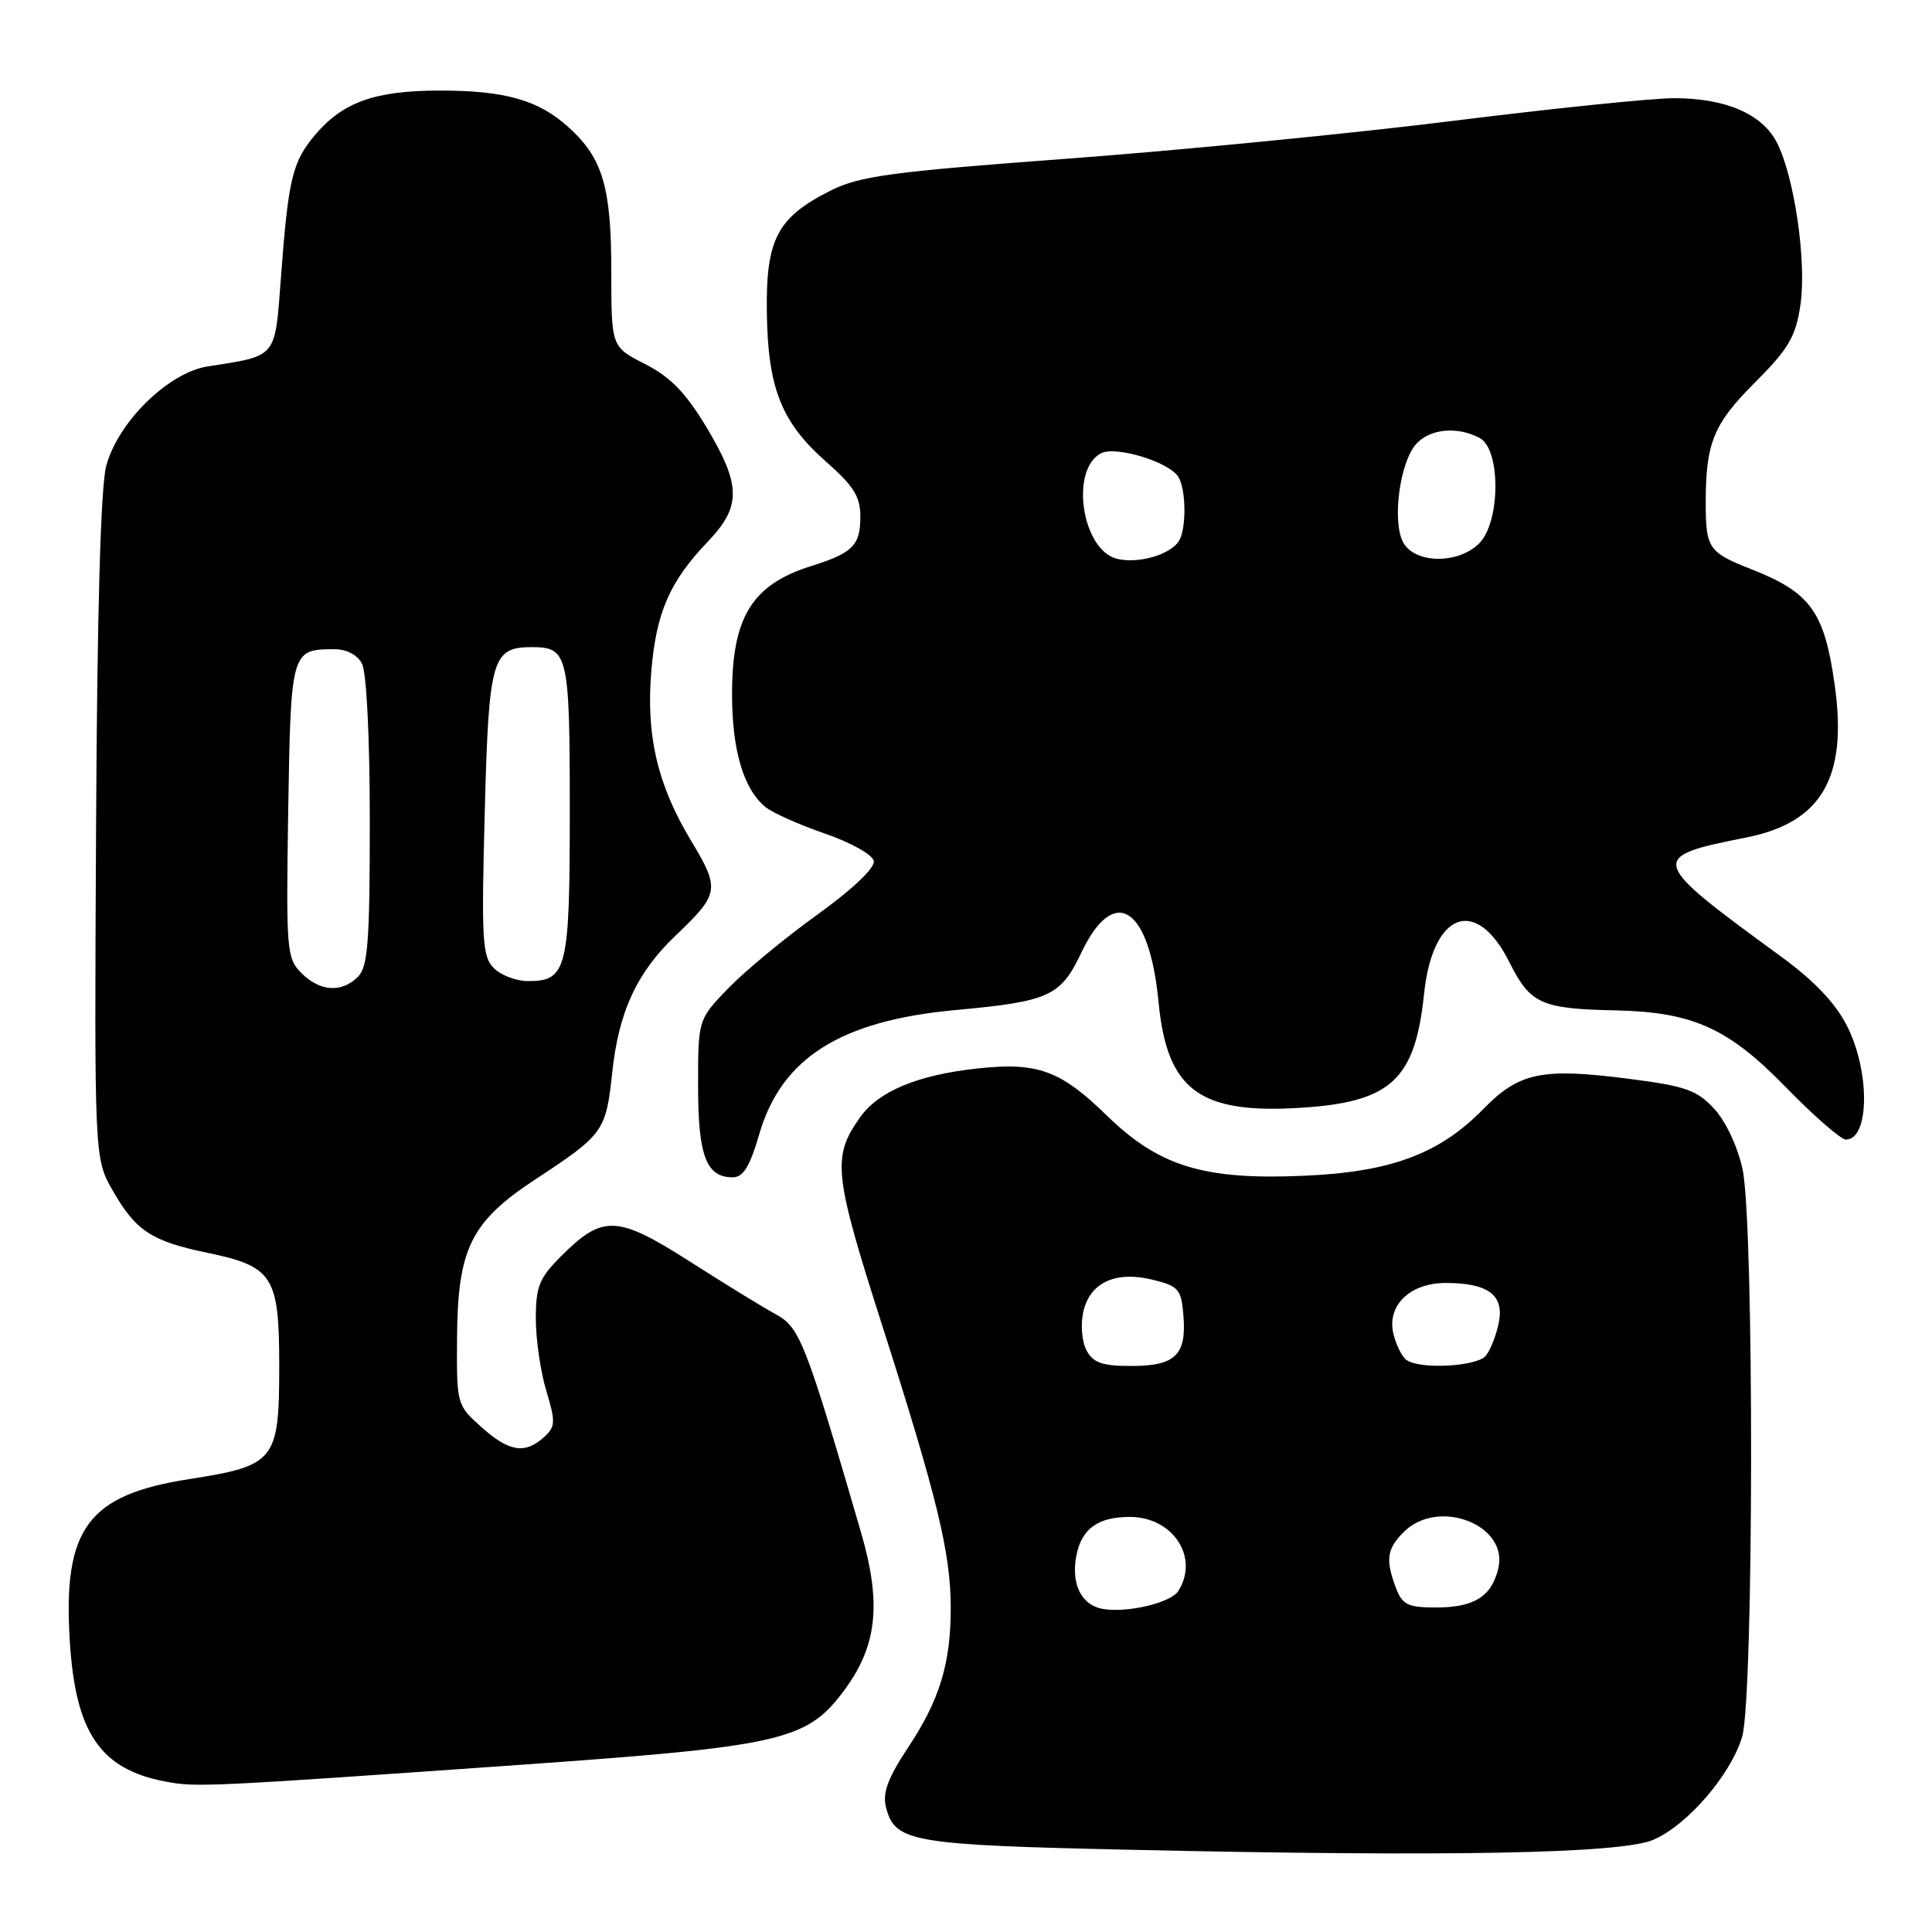 <?xml version="1.0" encoding="UTF-8" standalone="no"?>
<!DOCTYPE svg PUBLIC "-//W3C//DTD SVG 1.1//EN" "http://www.w3.org/Graphics/SVG/1.1/DTD/svg11.dtd" >
<svg xmlns="http://www.w3.org/2000/svg" xmlns:xlink="http://www.w3.org/1999/xlink" version="1.1" viewBox="0 0 256 256">
 <g >
 <path fill="currentColor"
d=" M 219.06 243.79 C 223.57 241.86 229.33 235.18 230.84 230.14 C 232.39 224.97 232.44 162.13 230.90 154.95 C 230.25 151.95 228.69 148.60 227.15 146.93 C 224.84 144.43 223.36 143.91 215.70 142.93 C 204.31 141.47 201.28 142.10 196.55 146.95 C 190.76 152.88 184.32 155.29 172.89 155.79 C 159.57 156.39 153.61 154.58 146.70 147.85 C 140.51 141.81 137.48 140.71 129.50 141.58 C 121.59 142.44 116.43 144.59 113.98 148.03 C 110.23 153.30 110.46 155.51 116.88 175.57 C 124.17 198.38 125.97 205.76 125.98 213.00 C 125.99 220.41 124.51 225.27 120.29 231.61 C 117.66 235.58 116.92 237.56 117.39 239.43 C 118.56 244.10 120.65 244.46 150.00 245.11 C 192.10 246.05 214.79 245.61 219.06 243.79 Z  M 68.50 233.88 C 103.32 231.43 106.81 230.65 111.66 224.25 C 116.23 218.22 116.87 212.62 114.09 203.05 C 106.74 177.83 105.99 175.90 102.82 174.16 C 101.14 173.25 95.99 170.09 91.38 167.14 C 81.77 161.01 79.87 160.93 74.34 166.46 C 71.45 169.35 71.00 170.47 71.00 174.74 C 71.00 177.46 71.62 181.76 72.39 184.29 C 73.64 188.45 73.61 189.05 72.06 190.45 C 69.55 192.71 67.44 192.37 63.77 189.08 C 60.53 186.19 60.50 186.07 60.56 177.31 C 60.64 165.44 62.39 161.89 70.96 156.26 C 79.99 150.32 80.29 149.91 81.12 142.13 C 81.98 134.06 84.37 128.89 89.49 124.00 C 95.34 118.42 95.44 117.83 91.57 111.40 C 87.12 104.02 85.59 97.47 86.30 88.94 C 86.95 81.15 88.75 77.04 93.76 71.80 C 98.27 67.09 98.23 64.29 93.54 56.49 C 90.84 52.02 88.80 49.93 85.46 48.23 C 81.00 45.96 81.00 45.96 81.00 35.95 C 81.00 24.82 79.87 20.97 75.37 16.89 C 71.40 13.27 66.96 12.00 58.32 12.00 C 49.69 12.00 45.43 13.52 41.74 17.89 C 38.72 21.48 38.20 23.68 37.21 36.98 C 36.42 47.52 36.76 47.12 27.53 48.55 C 22.31 49.37 15.65 55.89 14.08 61.72 C 13.34 64.45 12.87 81.08 12.73 109.70 C 12.50 153.50 12.50 153.50 14.94 157.76 C 17.98 163.08 20.08 164.46 27.38 165.98 C 36.19 167.80 37.00 169.06 37.00 181.00 C 37.00 193.56 36.48 194.21 25.06 195.99 C 11.61 198.08 8.32 202.56 9.25 217.47 C 10.00 229.58 13.27 234.40 21.84 236.05 C 25.97 236.84 27.11 236.79 68.50 233.88 Z  M 100.61 150.27 C 103.54 140.20 111.37 135.24 126.58 133.84 C 139.02 132.70 140.54 132.01 143.26 126.28 C 147.60 117.11 152.29 120.06 153.51 132.74 C 154.63 144.47 158.93 147.65 172.46 146.78 C 184.31 146.02 187.50 143.07 188.69 131.74 C 189.82 120.83 195.58 118.67 200.00 127.49 C 202.77 133.03 204.18 133.67 214.07 133.88 C 224.27 134.10 229.00 136.22 236.57 144.00 C 240.32 147.85 243.93 151.00 244.59 151.00 C 247.72 151.00 247.82 142.05 244.75 135.96 C 243.22 132.93 240.42 129.98 236.00 126.75 C 218.39 113.90 218.30 113.57 231.40 110.97 C 241.40 108.98 244.85 103.02 243.10 90.71 C 241.73 81.01 239.91 78.51 232.00 75.40 C 226.45 73.22 226.03 72.64 226.02 66.88 C 225.99 58.73 227.00 56.22 232.54 50.68 C 237.00 46.22 237.93 44.63 238.56 40.45 C 239.42 34.77 237.77 23.39 235.43 18.86 C 233.47 15.08 228.61 13.00 221.78 13.01 C 218.88 13.02 205.70 14.37 192.50 16.02 C 179.30 17.67 156.35 19.92 141.50 21.02 C 117.99 22.77 113.93 23.32 110.05 25.26 C 102.99 28.81 101.48 31.69 101.61 41.33 C 101.74 51.45 103.53 55.96 109.50 61.21 C 113.12 64.40 114.00 65.81 114.00 68.46 C 114.00 72.27 113.01 73.27 107.50 75.00 C 99.66 77.46 97.00 81.76 97.00 91.98 C 97.00 99.38 98.51 104.52 101.39 106.91 C 102.32 107.68 105.87 109.27 109.29 110.45 C 112.76 111.64 115.62 113.25 115.78 114.09 C 115.95 115.00 112.99 117.82 108.28 121.21 C 104.00 124.29 98.70 128.68 96.50 130.95 C 92.50 135.10 92.50 135.10 92.50 143.89 C 92.50 153.17 93.58 156.00 97.09 156.00 C 98.48 156.00 99.36 154.58 100.61 150.27 Z  M 146.25 213.21 C 143.29 212.75 141.87 209.92 142.64 206.05 C 143.34 202.55 145.51 201.00 149.71 201.00 C 155.43 201.00 158.95 206.38 156.13 210.82 C 155.16 212.36 149.52 213.72 146.25 213.21 Z  M 184.98 210.43 C 183.56 206.70 183.76 205.24 186.00 203.00 C 190.57 198.43 199.93 202.04 198.53 207.84 C 197.64 211.55 195.33 213.00 190.28 213.00 C 186.55 213.00 185.82 212.64 184.98 210.43 Z  M 143.97 178.94 C 143.36 177.81 143.16 175.53 143.53 173.88 C 144.39 169.94 147.81 168.35 152.77 169.58 C 156.18 170.42 156.53 170.83 156.81 174.32 C 157.24 179.54 155.74 181.00 149.91 181.00 C 146.05 181.00 144.85 180.58 143.97 178.94 Z  M 186.40 180.23 C 185.80 179.83 185.01 178.27 184.64 176.77 C 183.72 173.01 186.80 170.00 191.57 170.00 C 197.19 170.00 199.33 171.60 198.60 175.25 C 198.26 176.93 197.49 178.91 196.87 179.65 C 195.69 181.07 188.27 181.48 186.40 180.23 Z  M 39.94 128.94 C 37.98 126.98 37.90 125.95 38.19 107.40 C 38.53 86.28 38.59 86.05 44.21 86.02 C 45.89 86.01 47.33 86.74 47.96 87.93 C 48.57 89.07 49.00 97.68 49.00 108.86 C 49.00 124.80 48.75 128.11 47.43 129.43 C 45.27 131.58 42.40 131.40 39.94 128.94 Z  M 65.44 128.29 C 63.91 126.77 63.78 124.58 64.23 107.72 C 64.76 87.20 65.18 85.75 70.49 85.75 C 75.27 85.75 75.50 86.74 75.50 107.40 C 75.50 128.48 75.13 130.00 69.95 130.00 C 68.41 130.00 66.38 129.23 65.44 128.29 Z  M 148.00 74.04 C 143.36 72.88 141.75 62.28 145.87 60.07 C 147.80 59.04 154.87 61.18 156.13 63.18 C 157.18 64.82 157.22 70.10 156.21 71.69 C 155.05 73.52 150.78 74.74 148.00 74.04 Z  M 185.92 71.85 C 184.43 69.07 185.48 61.23 187.66 58.82 C 189.49 56.80 193.12 56.46 196.07 58.04 C 198.88 59.54 198.83 69.17 196.00 72.00 C 193.21 74.79 187.45 74.71 185.92 71.85 Z "/>
</g>
</svg>